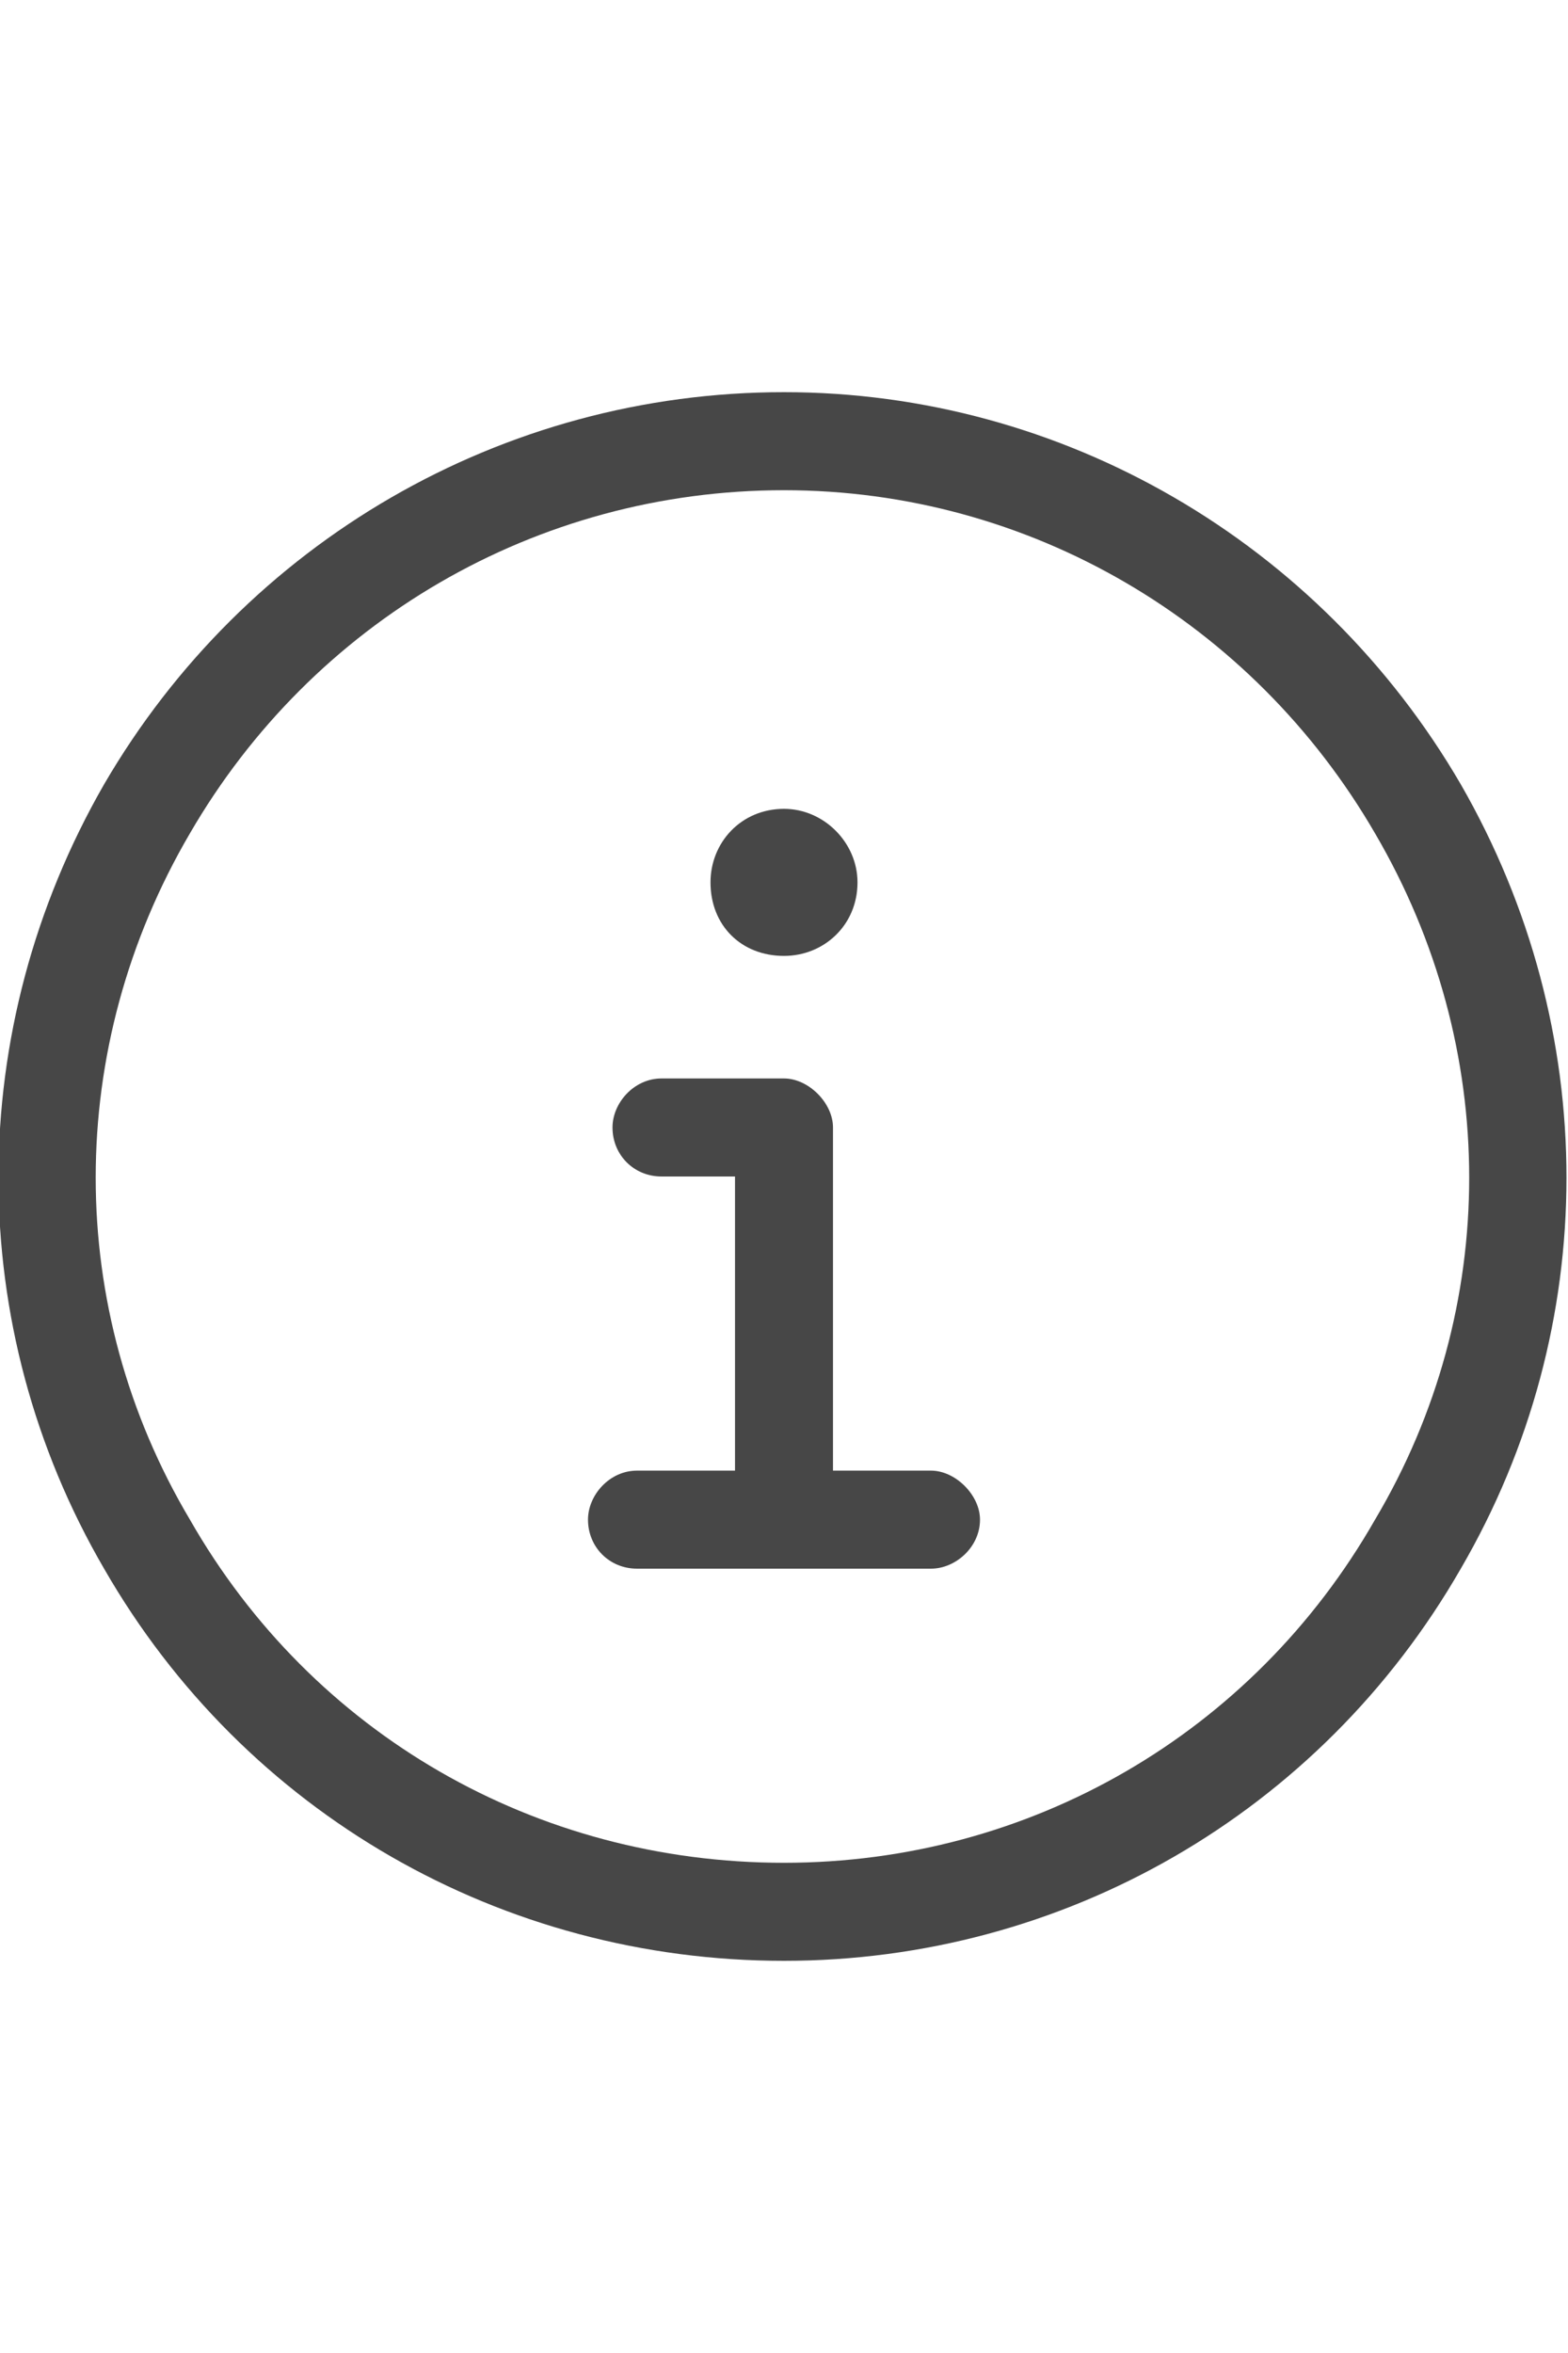 <svg width="16" height="24" viewBox="0 0 16 24" fill="none" xmlns="http://www.w3.org/2000/svg">
<g id="label-paired / md / circle-info-md / regular" clip-path="url(#clip0_2556_14651)">
<path id="icon" d="M8 5C5.469 5 3.188 6.344 1.938 8.5C0.656 10.688 0.656 13.344 1.938 15.5C3.188 17.688 5.469 19 8 19C10.5 19 12.781 17.688 14.031 15.5C15.312 13.344 15.312 10.688 14.031 8.5C12.781 6.344 10.5 5 8 5ZM8 20C5.125 20 2.5 18.5 1.062 16C-0.375 13.531 -0.375 10.5 1.062 8C2.5 5.531 5.125 4 8 4C10.844 4 13.469 5.531 14.906 8C16.344 10.5 16.344 13.531 14.906 16C13.469 18.5 10.844 20 8 20ZM6.5 15H7.5V12H6.75C6.469 12 6.25 11.781 6.25 11.5C6.25 11.25 6.469 11 6.75 11H8C8.25 11 8.5 11.25 8.5 11.5V15H9.5C9.75 15 10 15.25 10 15.5C10 15.781 9.75 16 9.5 16H6.5C6.219 16 6 15.781 6 15.5C6 15.25 6.219 15 6.5 15ZM8 9.75C7.562 9.75 7.25 9.438 7.25 9C7.25 8.594 7.562 8.25 8 8.25C8.406 8.25 8.75 8.594 8.75 9C8.75 9.438 8.406 9.75 8 9.75Z" fill="black" fill-opacity="0.72"/>
</g>
<defs>
<clipPath id="clip0_2556_14651">
<rect width="16" height="24" fill="white"/>
</clipPath>
</defs>
</svg>
